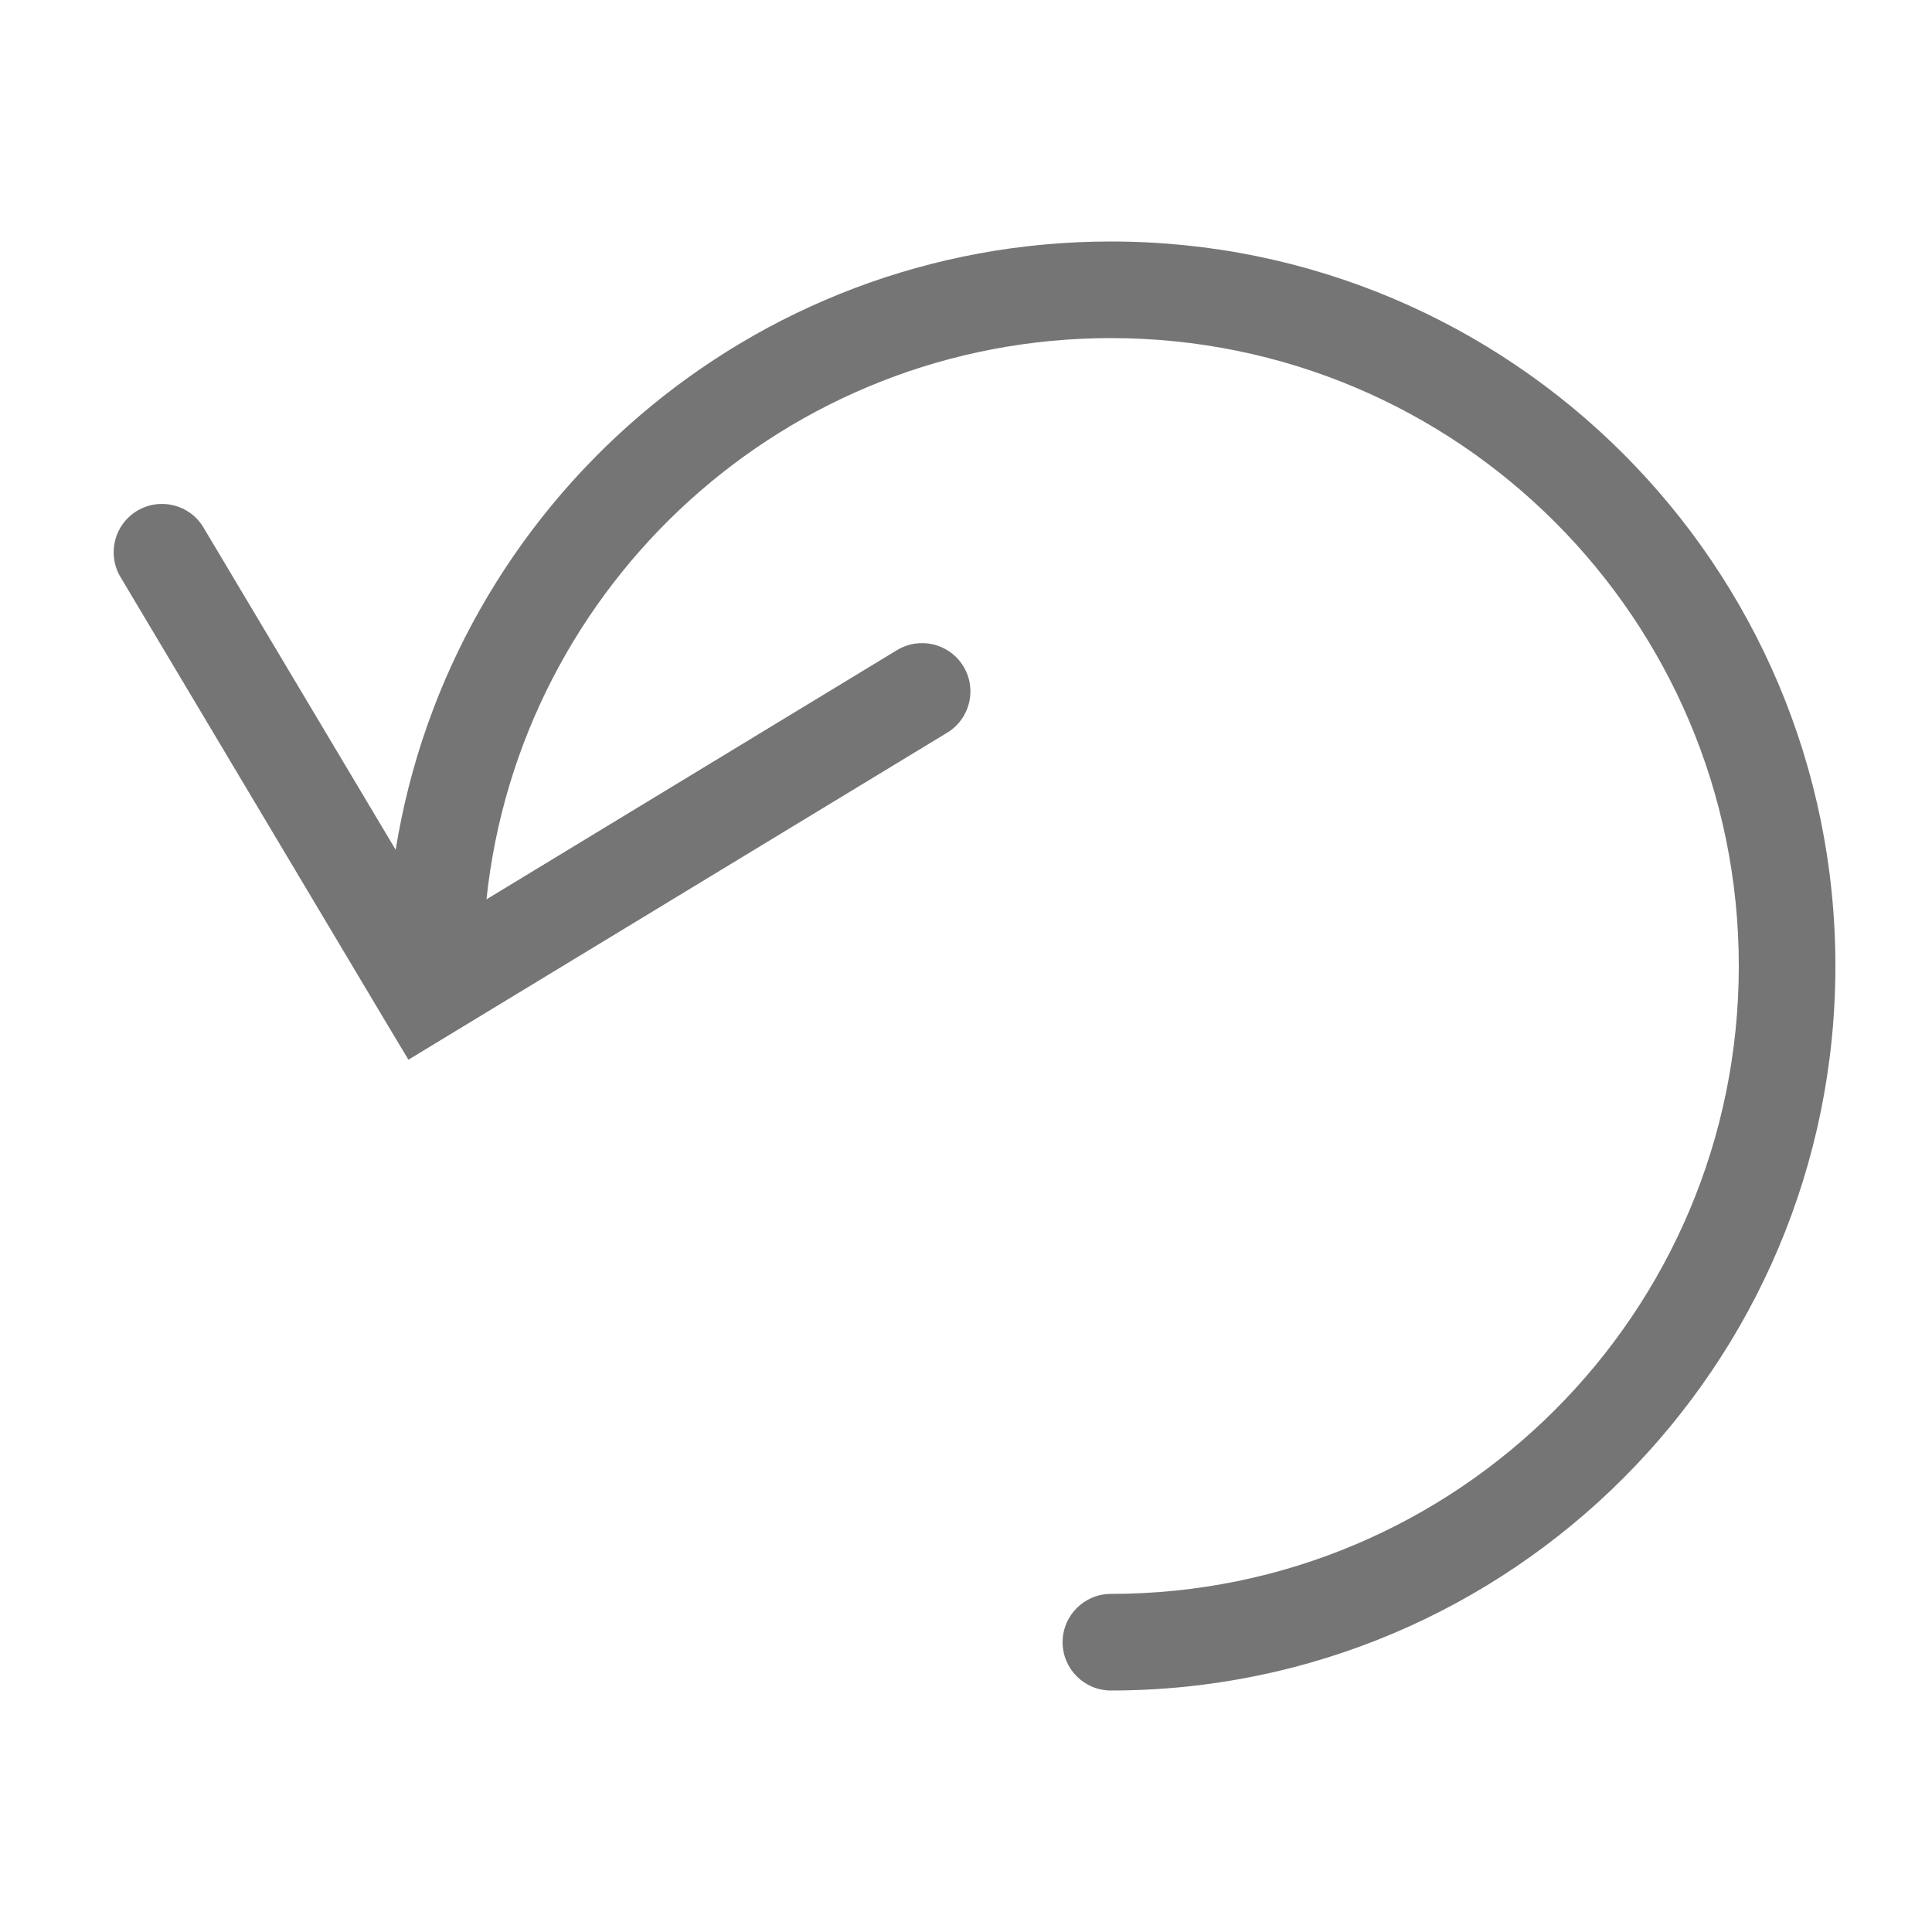 <svg width="20" height="20" viewBox="0 0 20 20" fill="none" xmlns="http://www.w3.org/2000/svg">
<path fill-rule="evenodd" clip-rule="evenodd" d="M5.036 9.31C5.381 6.045 8.143 3.5 11.5 3.5C15.09 3.5 18 6.41 18 10C18 13.59 15.09 16.5 11.5 16.5C11.224 16.5 11 16.724 11 17C11 17.276 11.224 17.5 11.5 17.5C15.642 17.5 19 14.142 19 10C19 5.858 15.642 2.5 11.5 2.5C7.767 2.5 4.671 5.227 4.096 8.797L2.106 5.46C1.965 5.223 1.658 5.146 1.421 5.287C1.183 5.429 1.106 5.735 1.247 5.973L3.969 10.538L4.228 10.97L4.658 10.709L9.805 7.585C10.041 7.442 10.117 7.134 9.973 6.898C9.83 6.662 9.522 6.587 9.286 6.73L5.036 9.31Z" fill="black" fill-opacity="0.54"/>
</svg>
